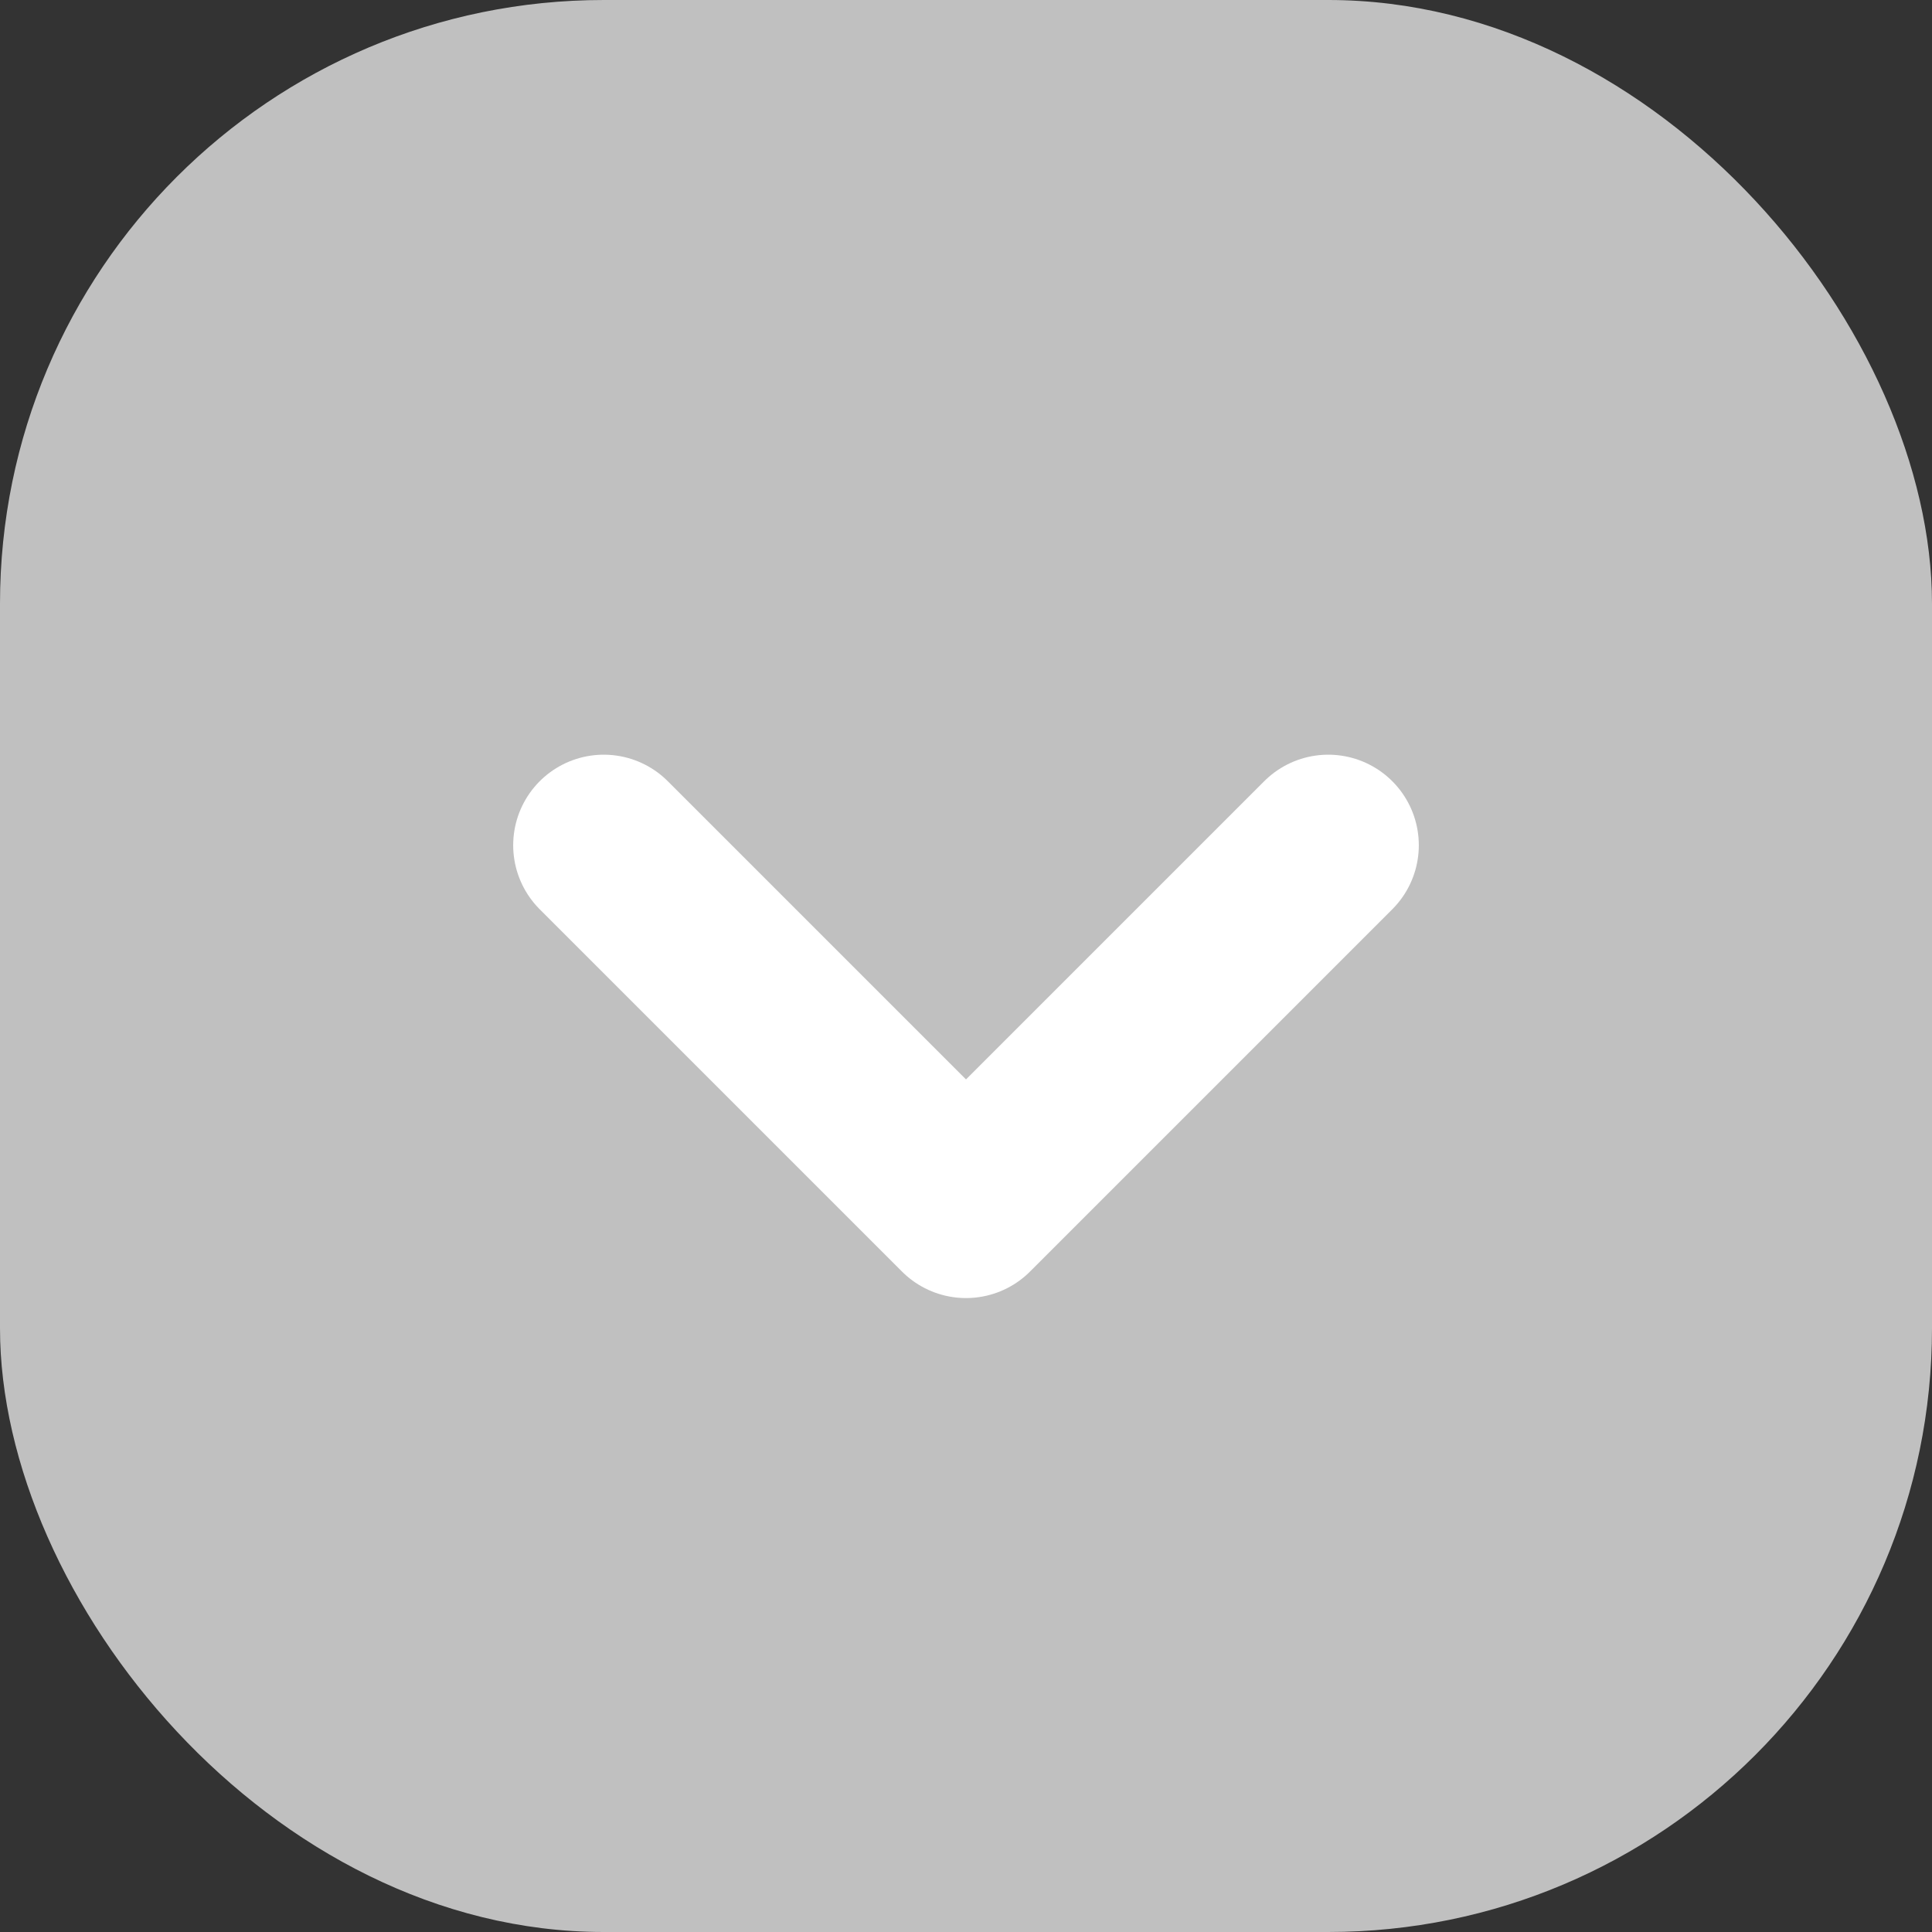<svg xmlns="http://www.w3.org/2000/svg" width="16" height="16" viewBox="0 0 16 16">
    <rect x="0" y="0" width="16" height="16" fill="#333333" stroke="none"/>
    <g fill="none" fill-rule="evenodd">
        <g transform="translate(-83 -65) translate(0 44) translate(83 21)">
            <rect width="16" height="16" fill="silver" rx="5"/>
            <path stroke="#FFF" stroke-linecap="round" stroke-linejoin="round" stroke-width="1.5" d="M5 7L8 10 11 7"/>
        </g>
    </g>
</svg>
